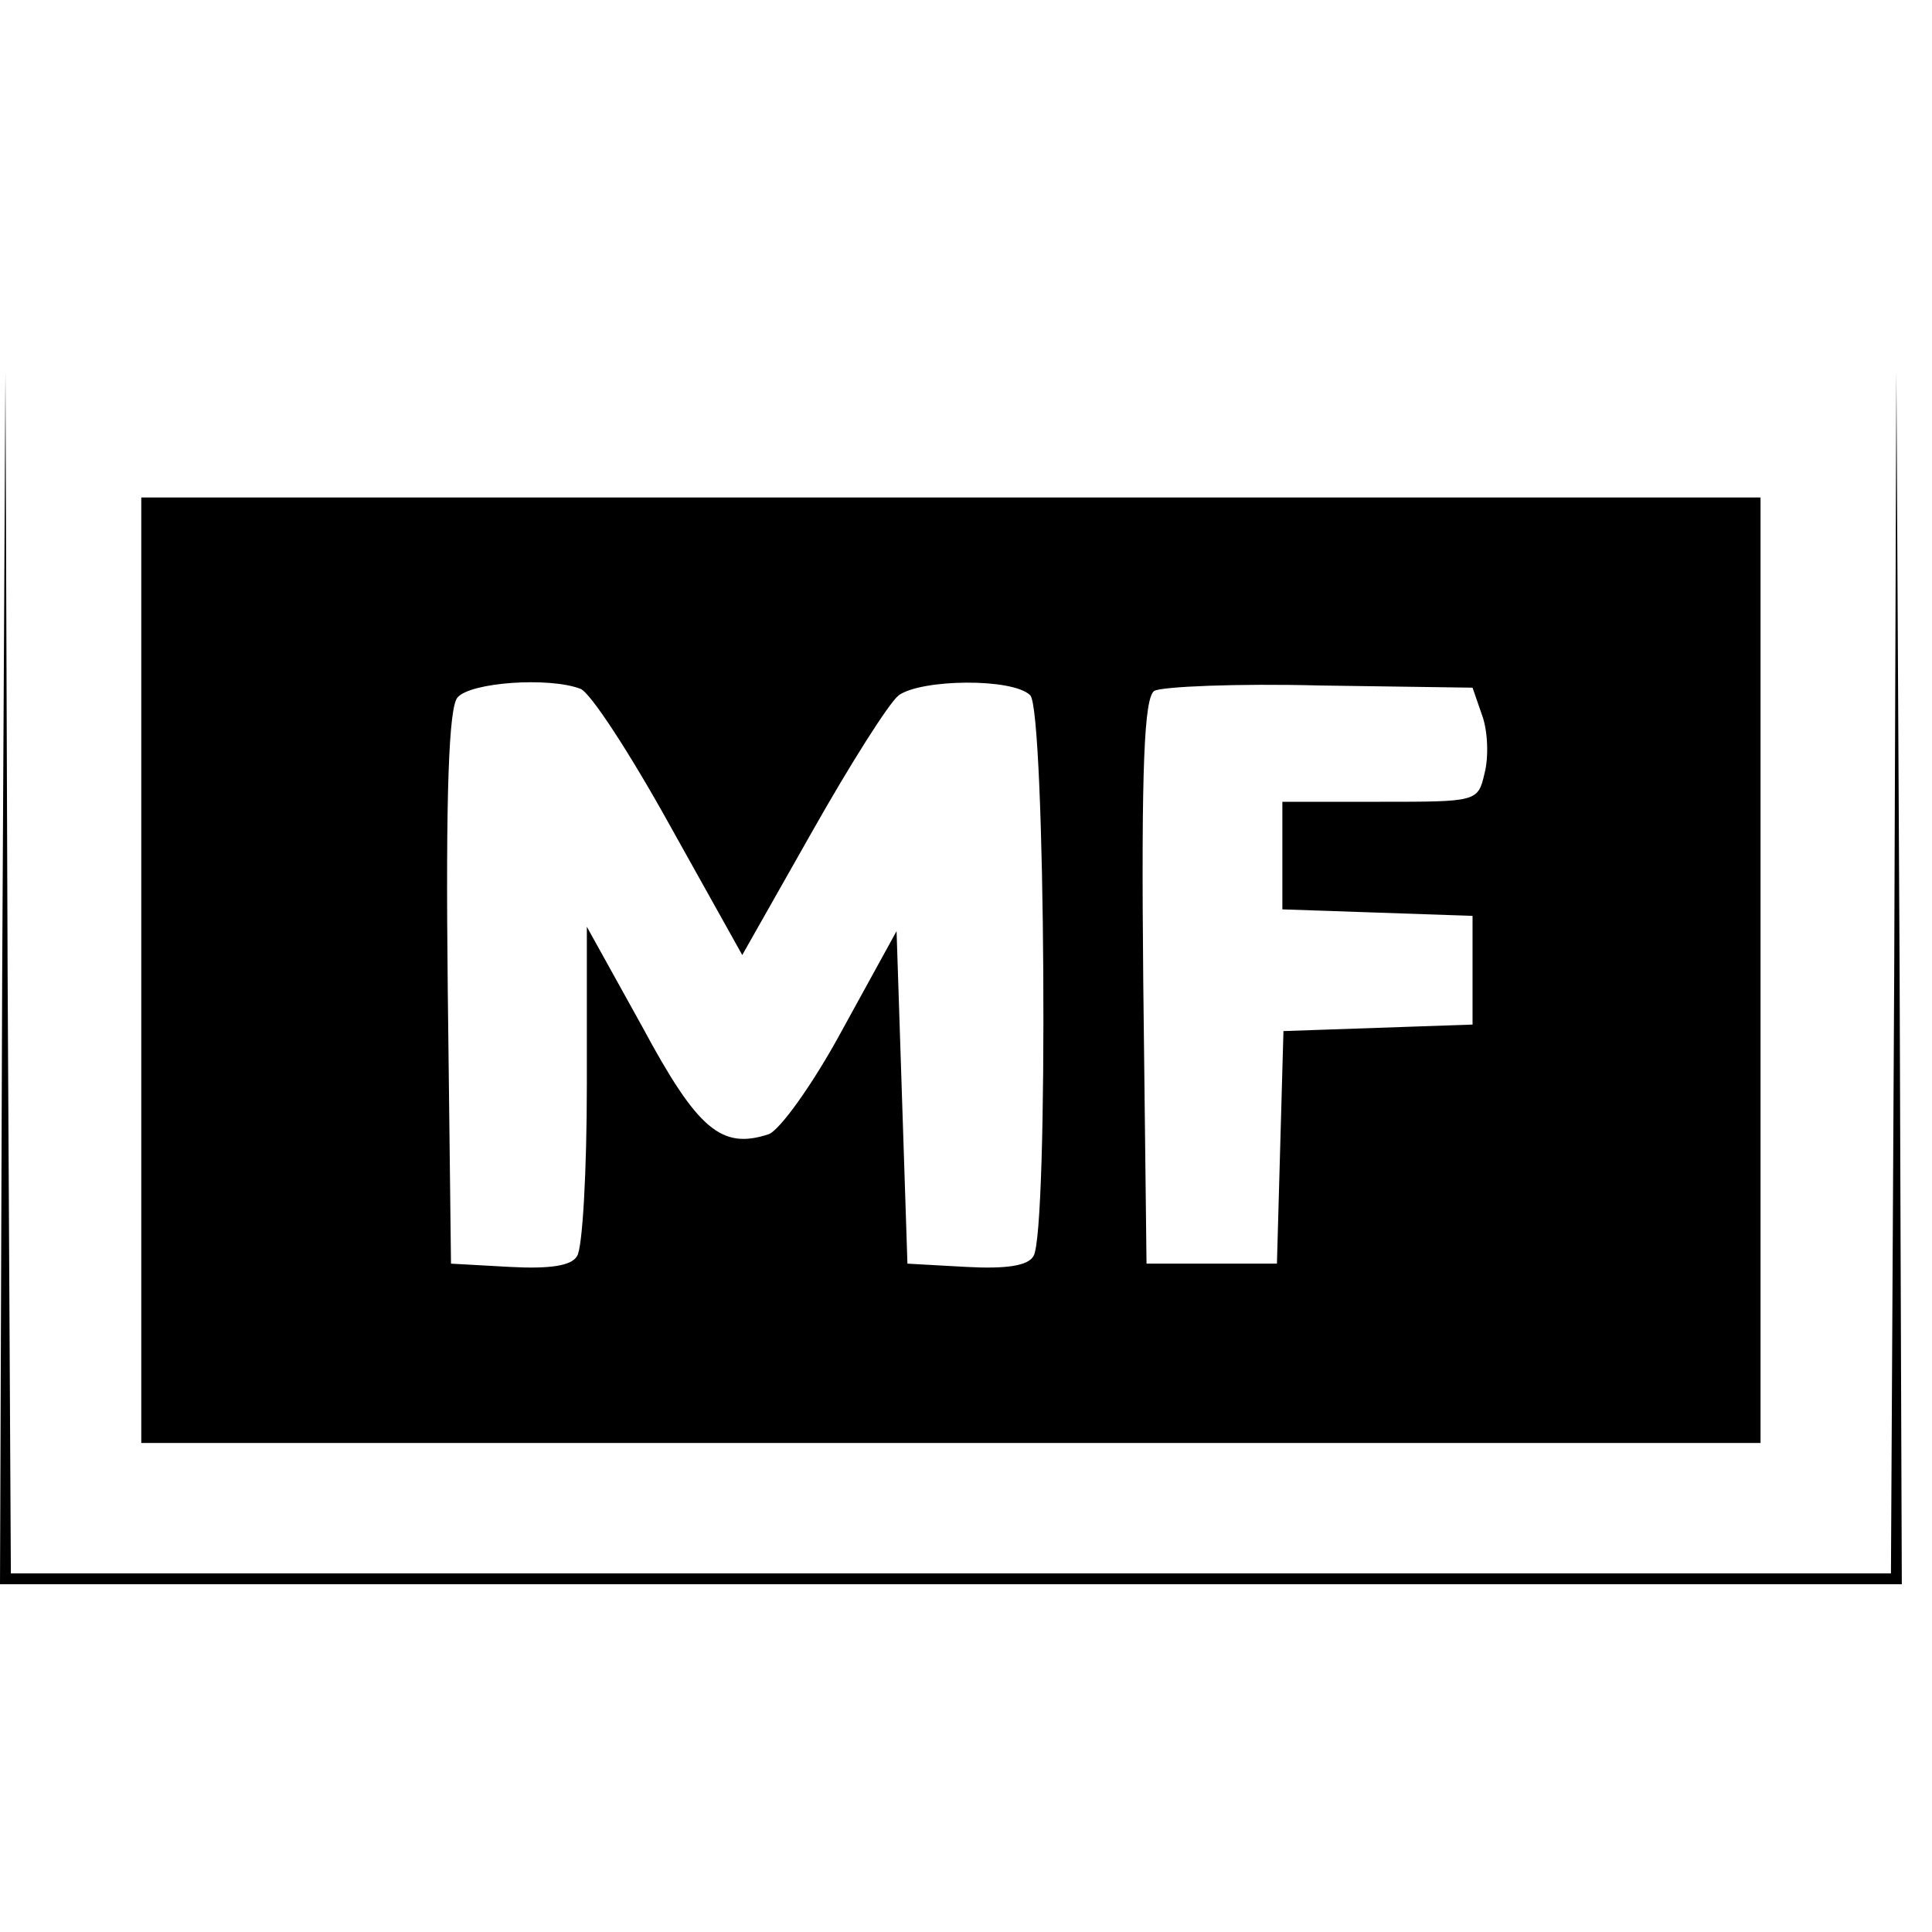 <?xml version="1.0" standalone="no"?>
<!DOCTYPE svg PUBLIC "-//W3C//DTD SVG 20010904//EN"
 "http://www.w3.org/TR/2001/REC-SVG-20010904/DTD/svg10.dtd">
<svg version="1.0" xmlns="http://www.w3.org/2000/svg"
 width="16pt" height="16pt" viewBox="0 0 16 16"
 preserveAspectRatio="xMidYMid meet">
<g transform="translate(0,16) scale(0.009,-0.009)"
fill="#000000" stroke="none">
<path d="M2 878 l-2 -558 875 0 875 0 -2 558 -3 557 -2 -552 -3 -553 -865 0
-865 0 -3 553 -2 552 -3 -557z"/>
<path d="M130 885 l0 -435 745 0 745 0 0 435 0 435 -745 0 -745 0 0 -435z
m404 259 c9 -3 46 -60 82 -125 l67 -120 64 113 c35 62 71 119 80 126 21 15
105 16 121 0 14 -14 17 -494 3 -516 -5 -9 -25 -12 -62 -10 l-54 3 -5 153 -5
153 -50 -91 c-27 -50 -58 -93 -68 -96 -43 -14 -65 4 -116 99 l-51 92 0 -145
c0 -80 -4 -151 -9 -158 -5 -9 -25 -12 -62 -10 l-54 3 -3 254 c-2 179 1 258 9
267 12 14 84 19 113 8z m830 -25 c5 -14 6 -38 2 -53 -6 -26 -7 -26 -96 -26
l-90 0 0 -50 0 -49 88 -3 87 -3 0 -50 0 -50 -87 -3 -87 -3 -3 -107 -3 -107
-60 0 -60 0 -3 259 c-2 201 1 261 10 268 7 4 76 7 153 5 l140 -2 9 -26z"/>
</g>
</svg>
